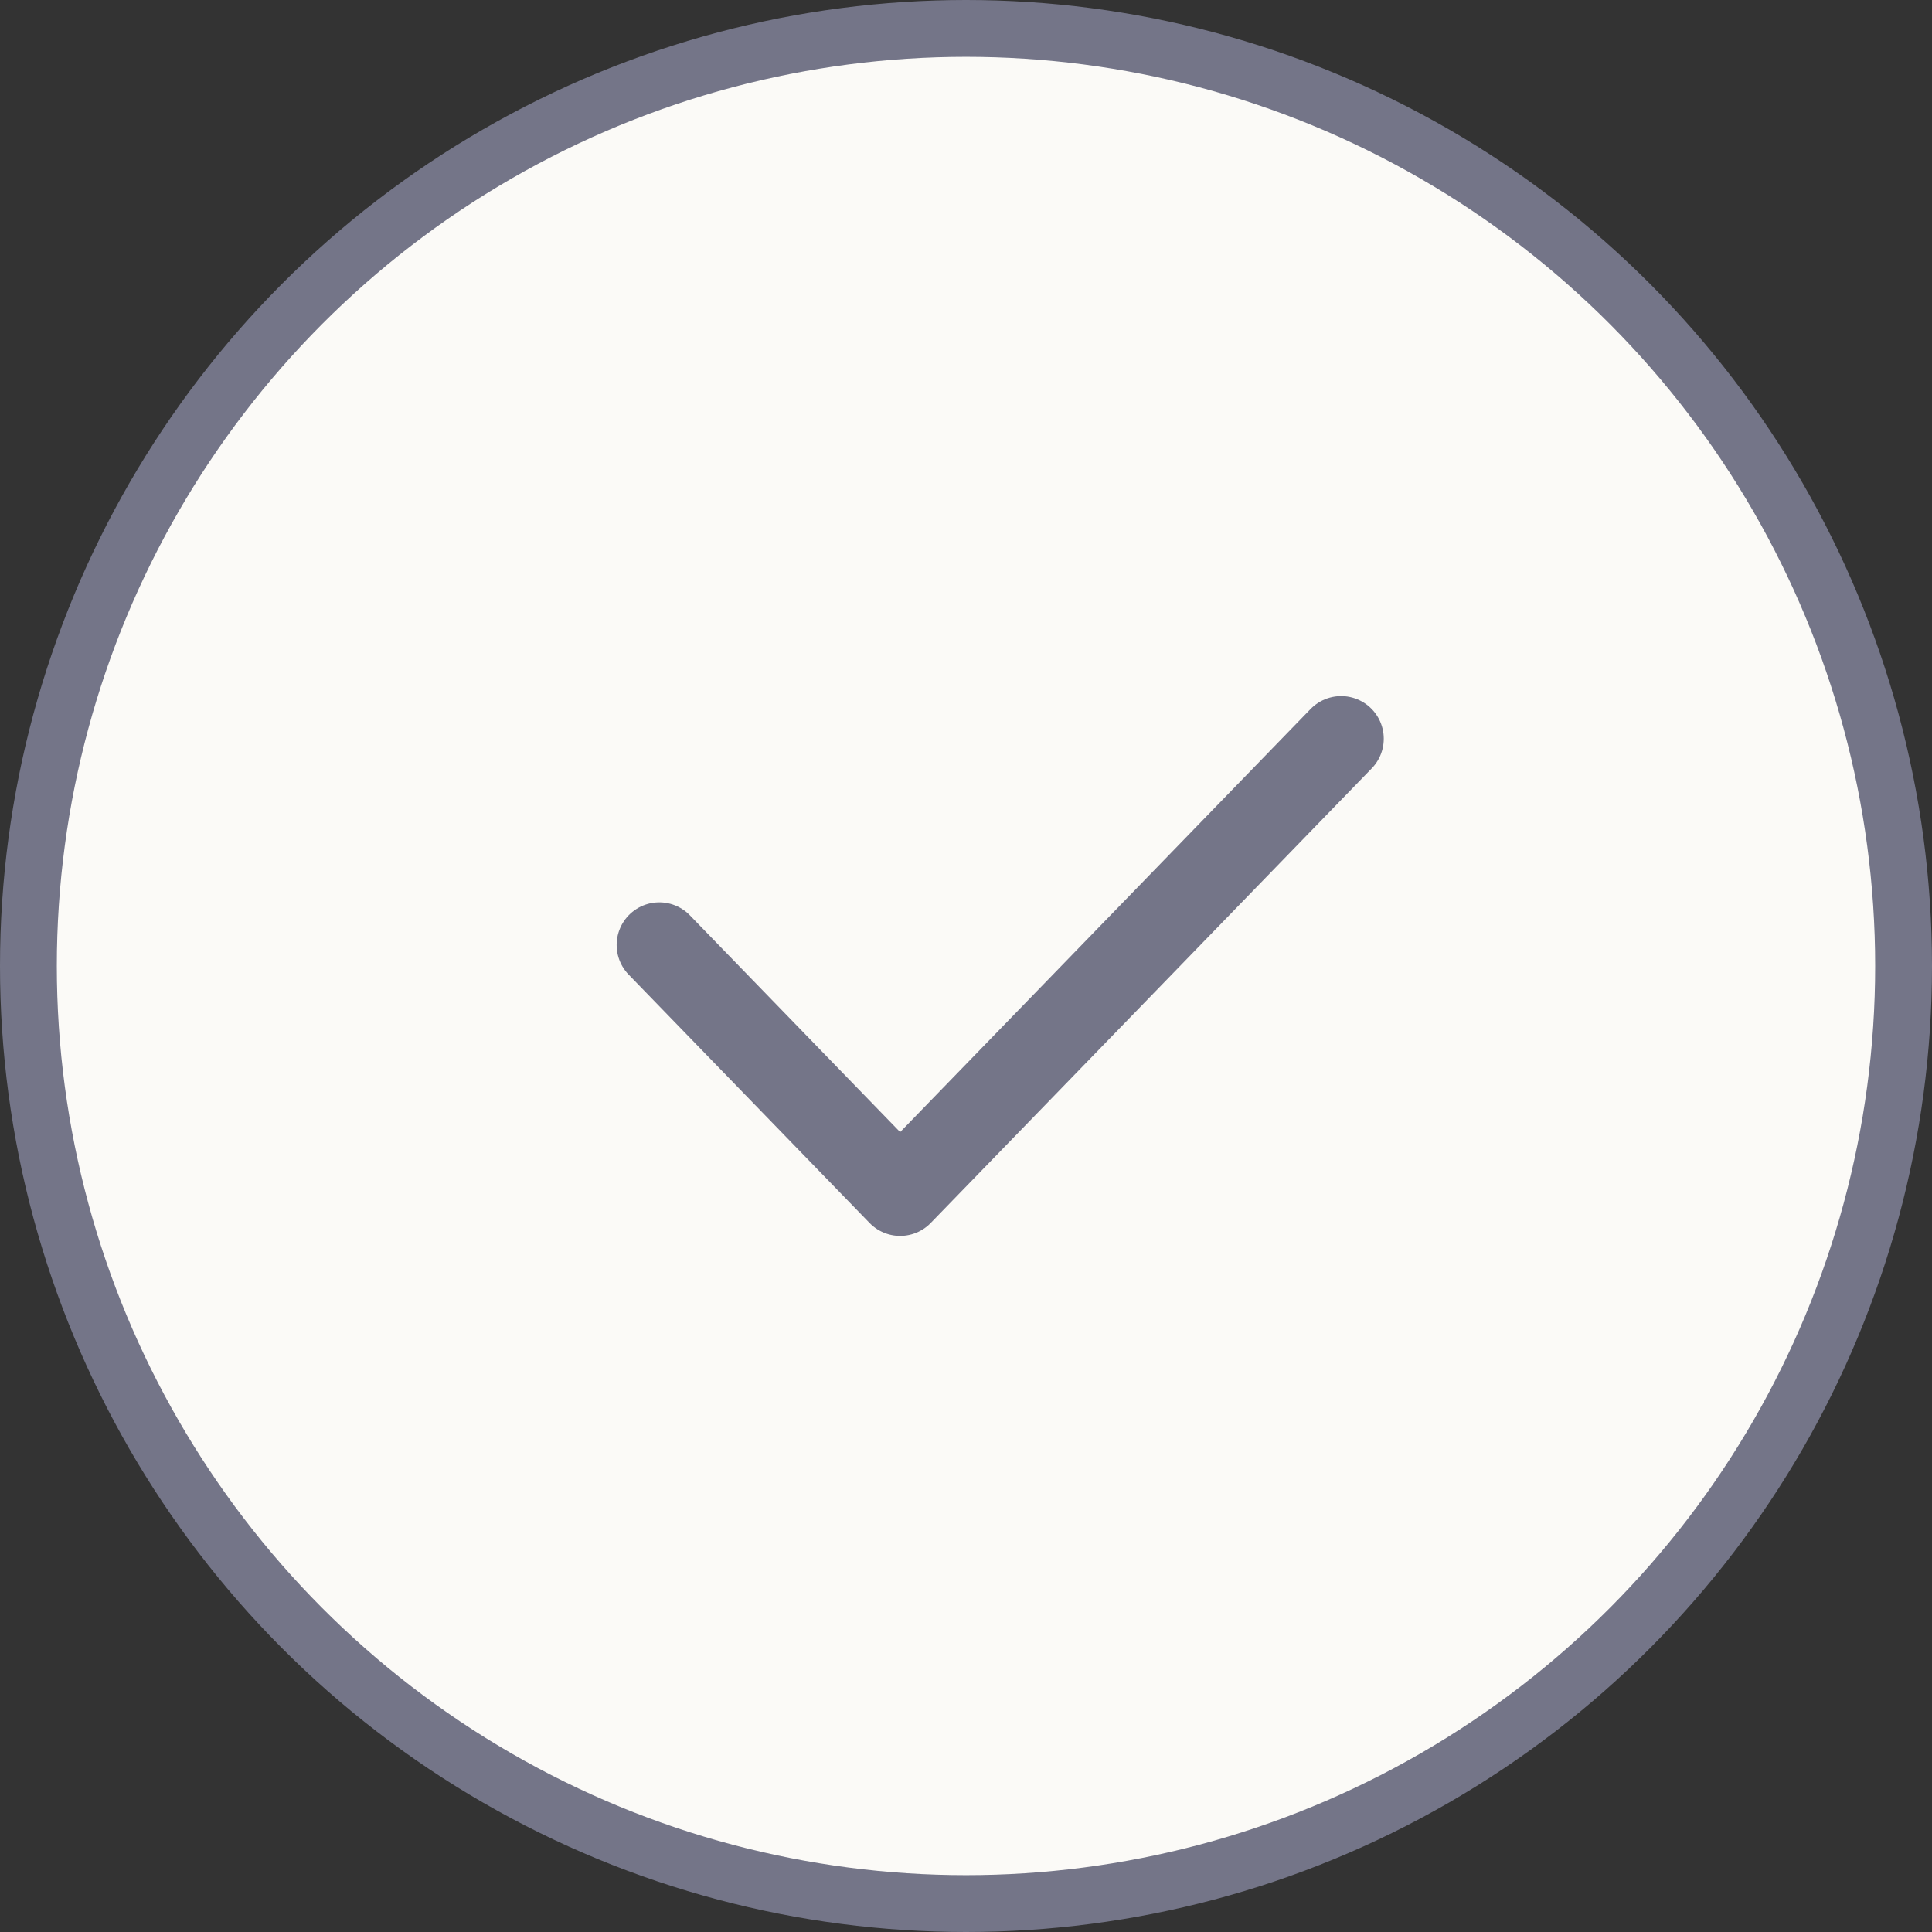 <svg xmlns="http://www.w3.org/2000/svg" width="34" height="34" viewBox="0 0 34 34">
    <rect x="0" y="0" width="34" height="34" fill="#333333" stroke="none"/>
    <g fill="none" fill-rule="evenodd">
        <g stroke="#747588">
            <g>
                <g>
                    <g>
                        <g transform="translate(-625 -401) translate(148 306) translate(44 96) translate(420) translate(14)">
                            <circle cx="16" cy="16" r="16.5" fill="#FBFAF7"/>
                            <path stroke-linecap="round" stroke-linejoin="round" stroke-width="1.5" d="M10.602 15.63L14.841 20 22.602 12"/>
                        </g>
                    </g>
                </g>
            </g>
        </g>
    </g>
</svg>
